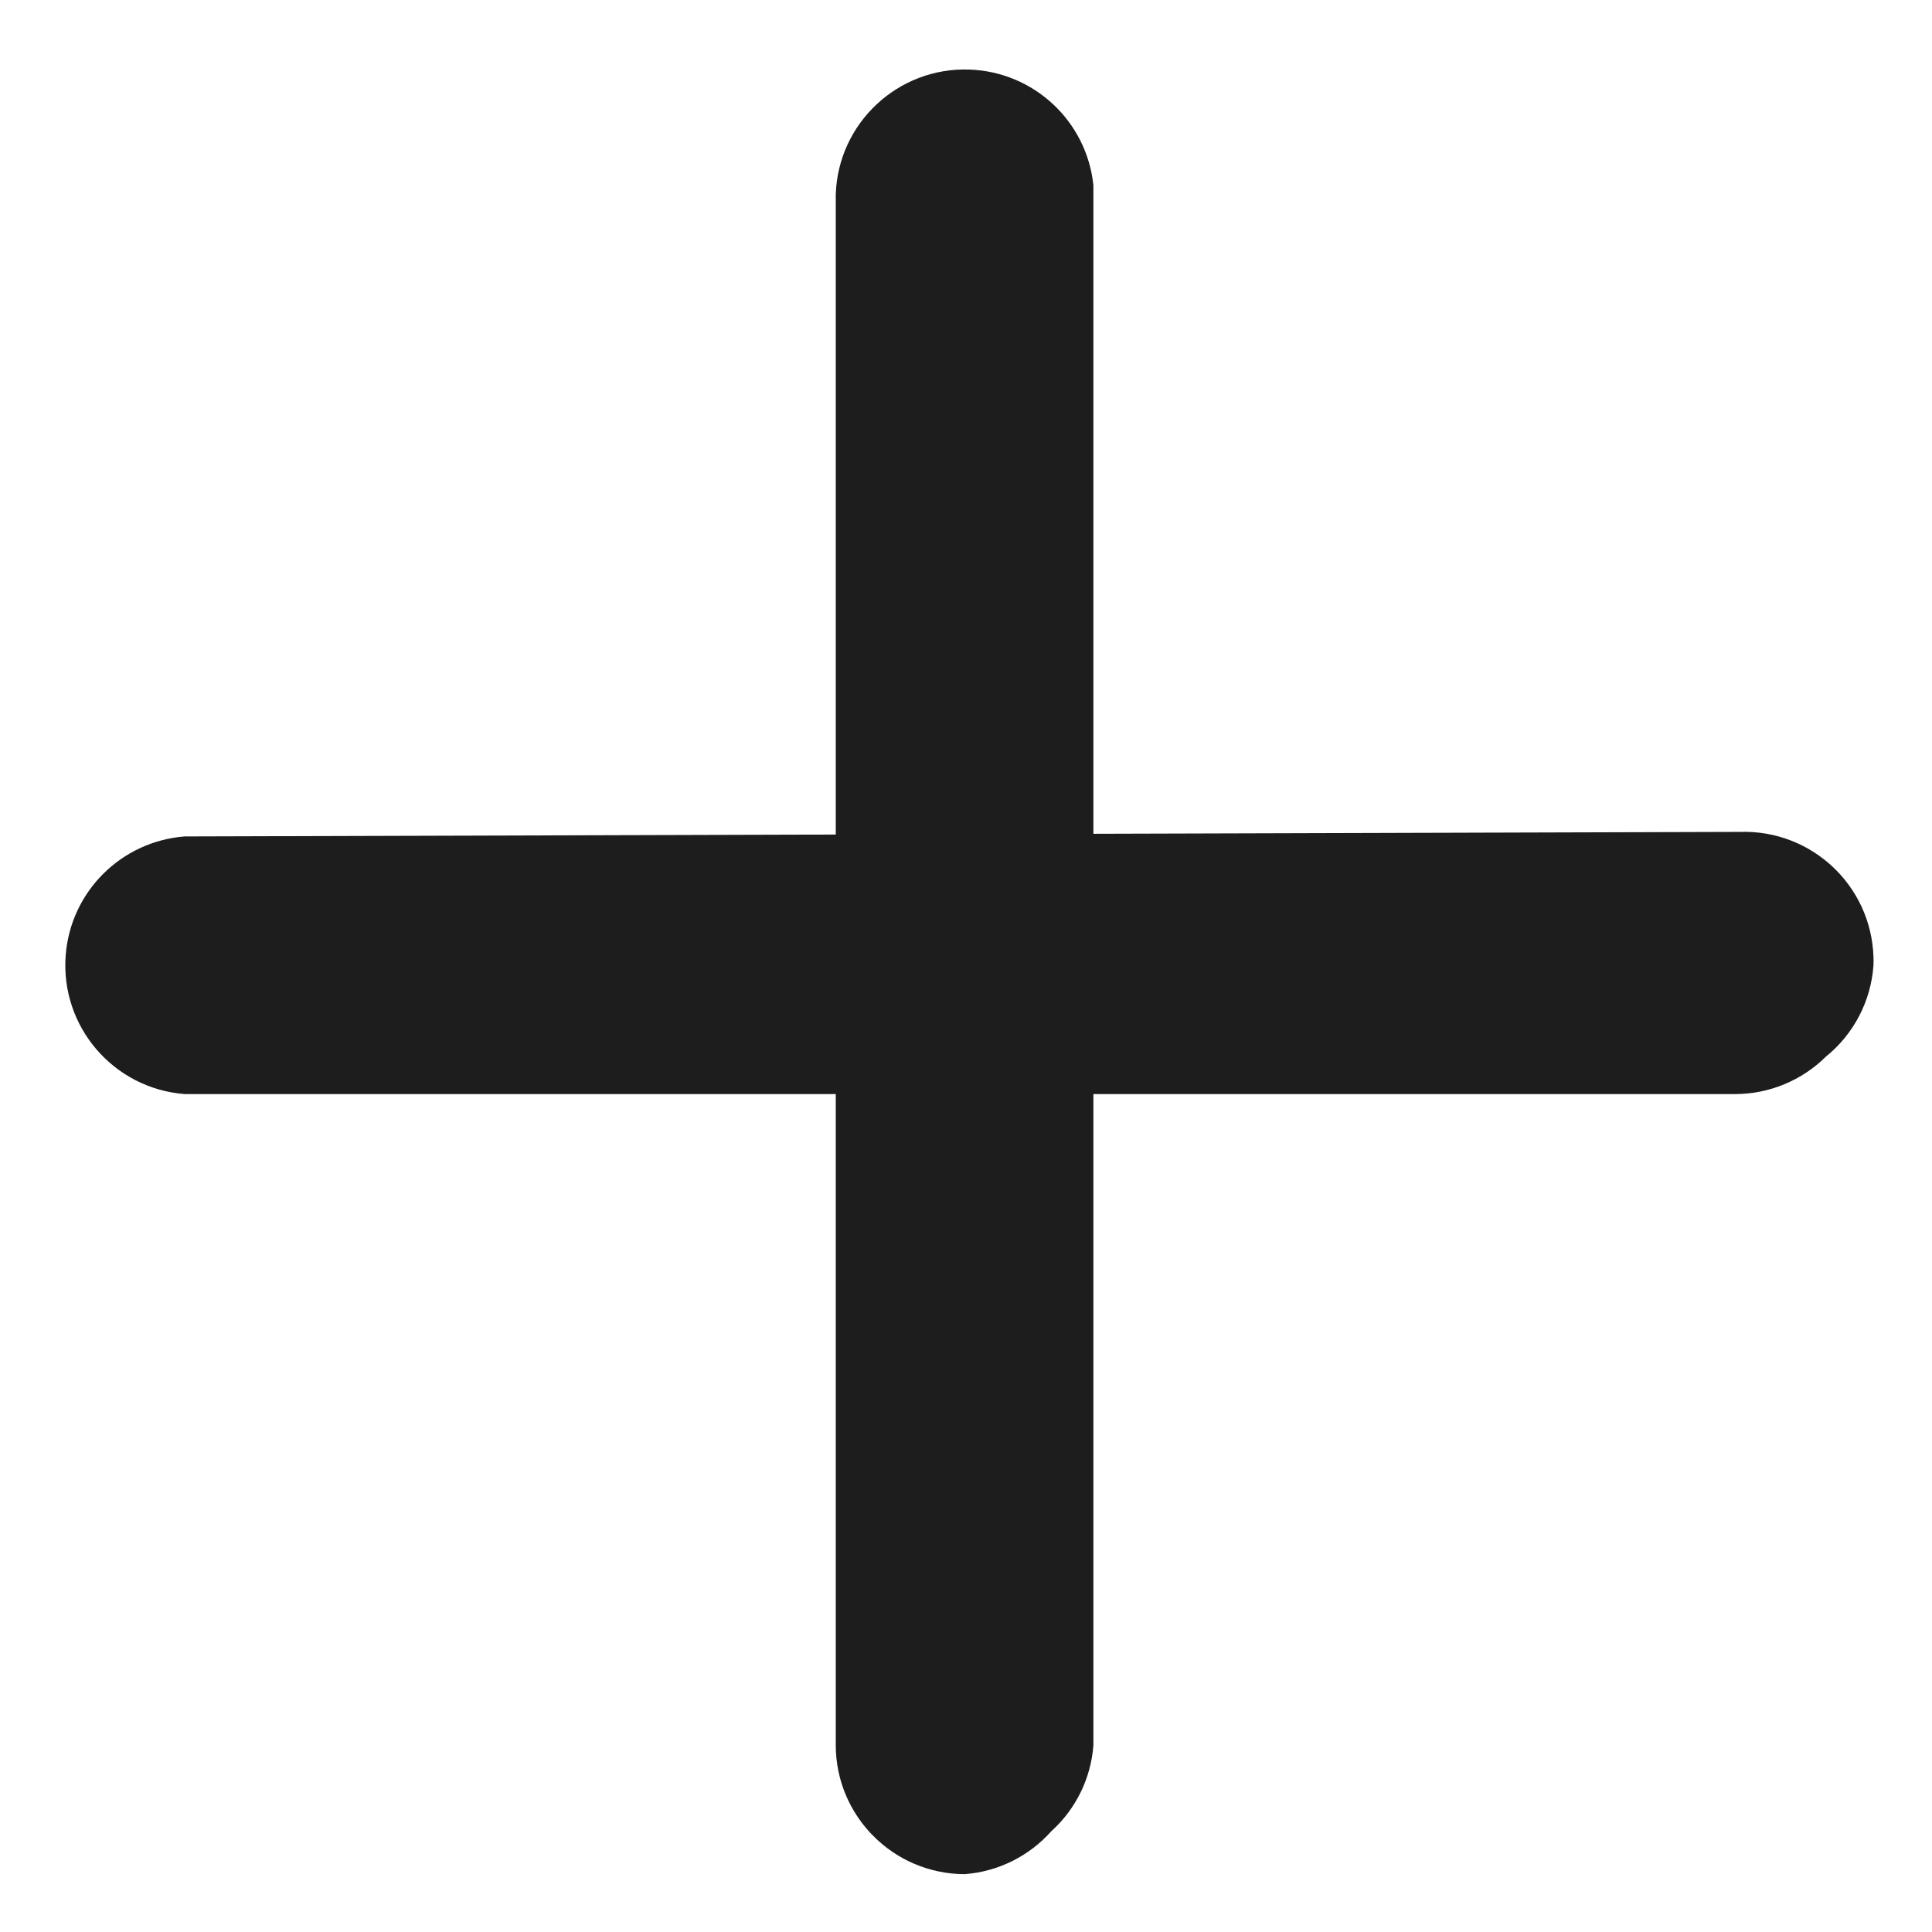 <svg width="17" height="17" viewBox="0 0 17 17" fill="none" xmlns="http://www.w3.org/2000/svg">
<g clip-path="url(#clip0_2240_8476)">
<path d="M9.251 16.113C9.055 16.333 8.782 16.469 8.488 16.491C7.863 16.489 7.356 15.983 7.354 15.358L7.354 1.71C7.375 1.083 7.901 0.591 8.528 0.612C9.096 0.631 9.562 1.065 9.621 1.63L9.621 15.358C9.599 15.648 9.467 15.918 9.251 16.113Z" fill="#1D1D1D"/>
<path d="M16.067 9.297C15.855 9.507 15.569 9.626 15.271 9.627L1.624 9.627C0.998 9.578 0.53 9.032 0.578 8.406C0.621 7.847 1.065 7.404 1.624 7.36L15.311 7.32C15.939 7.3 16.464 7.791 16.485 8.419C16.486 8.444 16.486 8.469 16.485 8.494C16.463 8.808 16.312 9.099 16.067 9.297Z" fill="#1D1D1D"/>
</g>
<defs>
<clipPath id="clip0_2240_8476">
<rect width="12" height="12" fill="white" transform="translate(0.015 8.485) rotate(-45)"/>
</clipPath>
</defs>
</svg>
